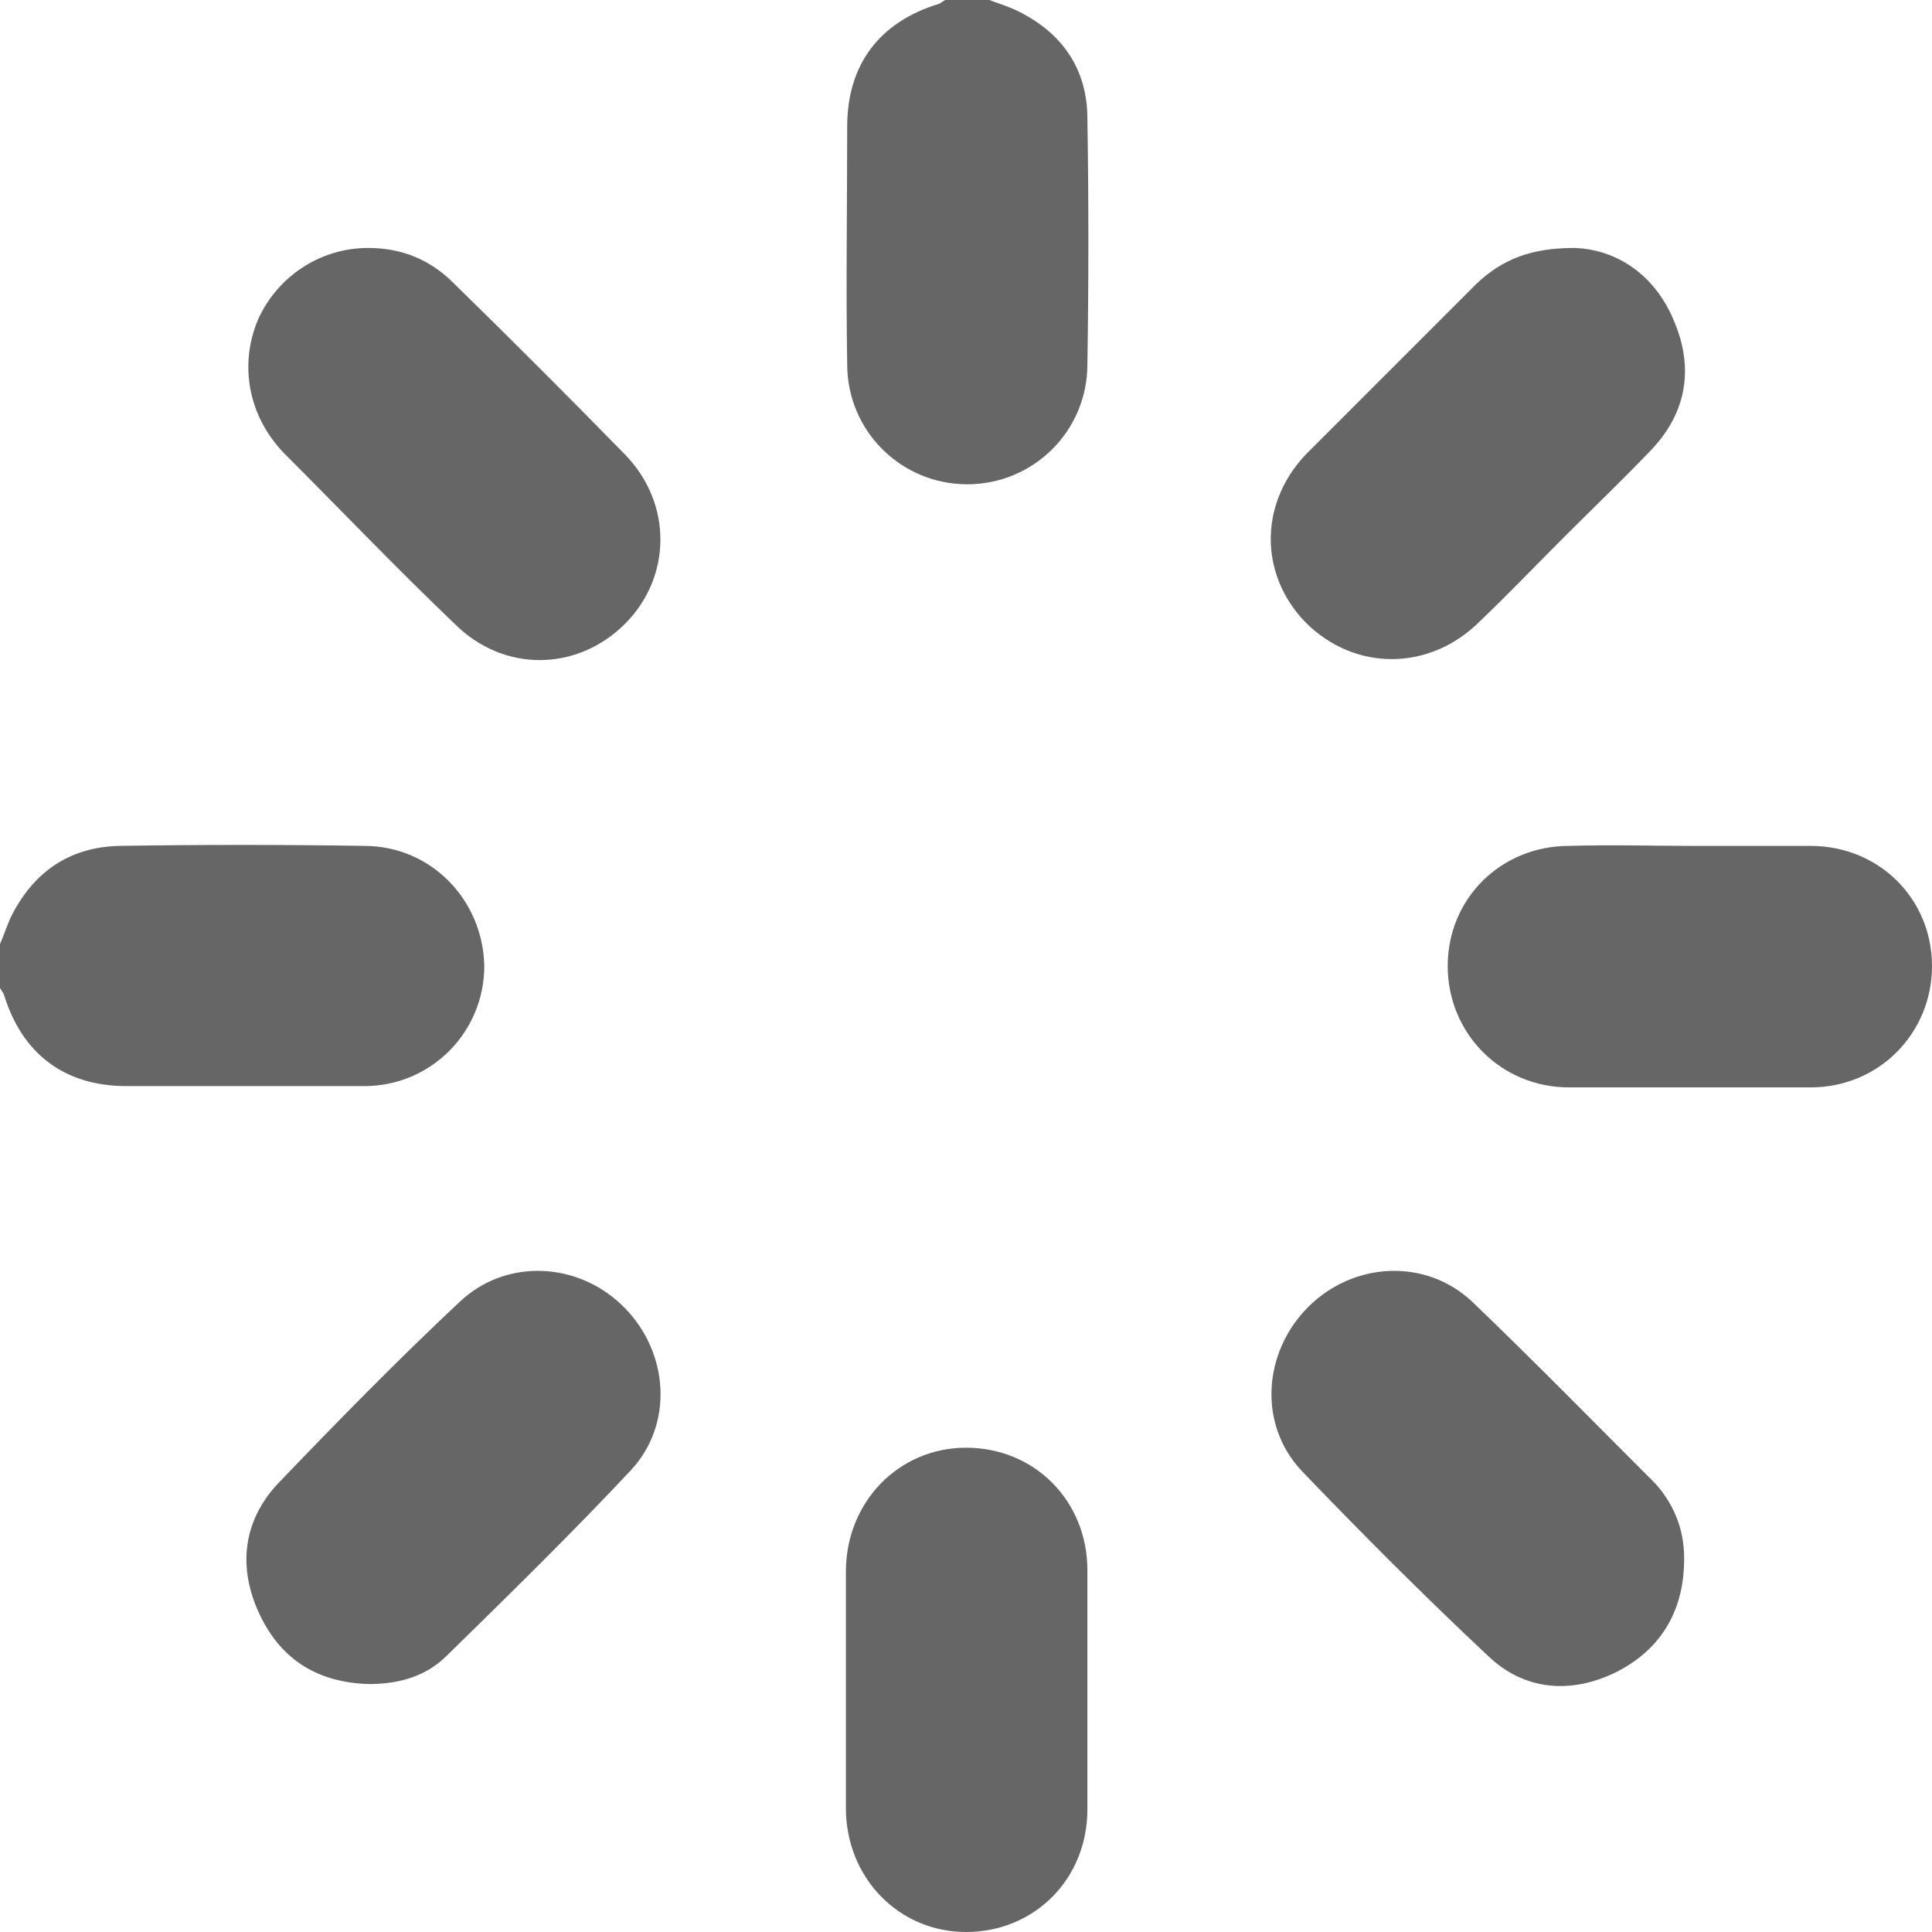 
<svg version="1.1"
	 xmlns="http://www.w3.org/2000/svg" xmlns:xlink="http://www.w3.org/1999/xlink"
	 x="0px" y="0px" width="149.6px" height="149.6px" viewBox="0 0 149.6 149.6" enable-background="new 0 0 149.6 149.6"
	 xml:space="preserve">
<defs>
</defs>
<g id="MHdIDz.tif_1_">
	<g>
		<path fill="#666666" d="M76.6,0c0.8,0.3,1.5,0.5,2.3,0.9c3.4,1.7,5.3,4.5,5.3,8.3c0.1,6.3,0.1,12.7,0,19c0,5.2-4.2,9.3-9.3,9.3
			c-5.1,0-9.3-4.1-9.3-9.3c-0.1-6.1,0-12.3,0-18.4c0-4.8,2.5-8.1,7.1-9.5c0.2-0.1,0.3-0.2,0.5-0.3C74.2,0,75.4,0,76.6,0z"/>
		<path fill="#666666" d="M0,73.1c0.3-0.7,0.5-1.3,0.8-2c1.7-3.5,4.5-5.5,8.4-5.6c6.3-0.1,12.7-0.1,19,0c5.2,0,9.2,4.2,9.3,9.3
			c0,5.1-4.1,9.3-9.3,9.3c-6.1,0-12.3,0-18.4,0c-4.8,0-8.1-2.5-9.5-7.1c-0.1-0.2-0.2-0.3-0.3-0.5C0,75.4,0,74.2,0,73.1z"/>
		<path fill="#666666" d="M28.5,19.2c2.6,0,4.8,0.9,6.6,2.7c4.5,4.4,8.9,8.8,13.3,13.3c3.7,3.8,3.6,9.5,0,13.1
			c-3.7,3.7-9.4,3.8-13.2,0c-4.5-4.3-8.8-8.8-13.2-13.2c-2.8-2.9-3.5-6.9-2-10.4C21.5,21.4,24.8,19.2,28.5,19.2z"/>
		<path fill="#666666" d="M121.9,19.2c3.2,0.1,6.2,2,7.7,5.6c1.6,3.7,1,7.2-1.8,10.1c-2.2,2.3-4.5,4.5-6.7,6.7
			c-2.2,2.2-4.3,4.4-6.5,6.5c-3.9,3.9-9.7,3.9-13.5,0.1c-3.7-3.8-3.6-9.5,0.3-13.3c4.3-4.3,8.6-8.6,12.9-12.9
			C116.3,20.1,118.5,19.2,121.9,19.2z"/>
		<path fill="#666666" d="M28.6,130.4c-3.9-0.1-6.8-1.8-8.5-5.4c-1.7-3.6-1.3-7.2,1.4-10.1c4.6-4.8,9.3-9.6,14.1-14.1
			c3.6-3.4,9.2-3.1,12.7,0.4c3.5,3.5,3.9,9.1,0.5,12.7c-4.6,4.9-9.4,9.6-14.2,14.3C33,129.8,30.9,130.4,28.6,130.4z"/>
		<path fill="#666666" d="M130.4,121.1c-0.1,3.8-1.9,6.7-5.3,8.4c-3.5,1.7-7.1,1.4-9.9-1.3c-4.9-4.6-9.7-9.4-14.4-14.3
			c-3.4-3.6-3-9.2,0.5-12.7c3.5-3.5,9.1-3.8,12.7-0.4c4.8,4.6,9.5,9.4,14.2,14.1C129.8,116.7,130.5,118.8,130.4,121.1z"/>
		<path fill="#666666" d="M131,65.5c3.1,0,6.1,0,9.2,0c5.3,0,9.4,4.1,9.4,9.3c0,5.2-4.1,9.4-9.4,9.4c-6.2,0-12.5,0-18.7,0
			c-5.3,0-9.4-4.2-9.4-9.4c0-5.2,4.1-9.3,9.4-9.3C124.8,65.4,127.9,65.5,131,65.5z"/>
		<path fill="#666666" d="M84.2,130.9c0,3.1,0,6.1,0,9.2c0,5.4-4.1,9.5-9.4,9.5c-5.2,0-9.3-4.2-9.3-9.6c0-6.1,0-12.2,0-18.3
			c0-5.4,4.1-9.6,9.3-9.6c5.3,0,9.4,4.1,9.4,9.5C84.2,124.8,84.2,127.9,84.2,130.9z"/>
	</g>
</g>
</svg>
